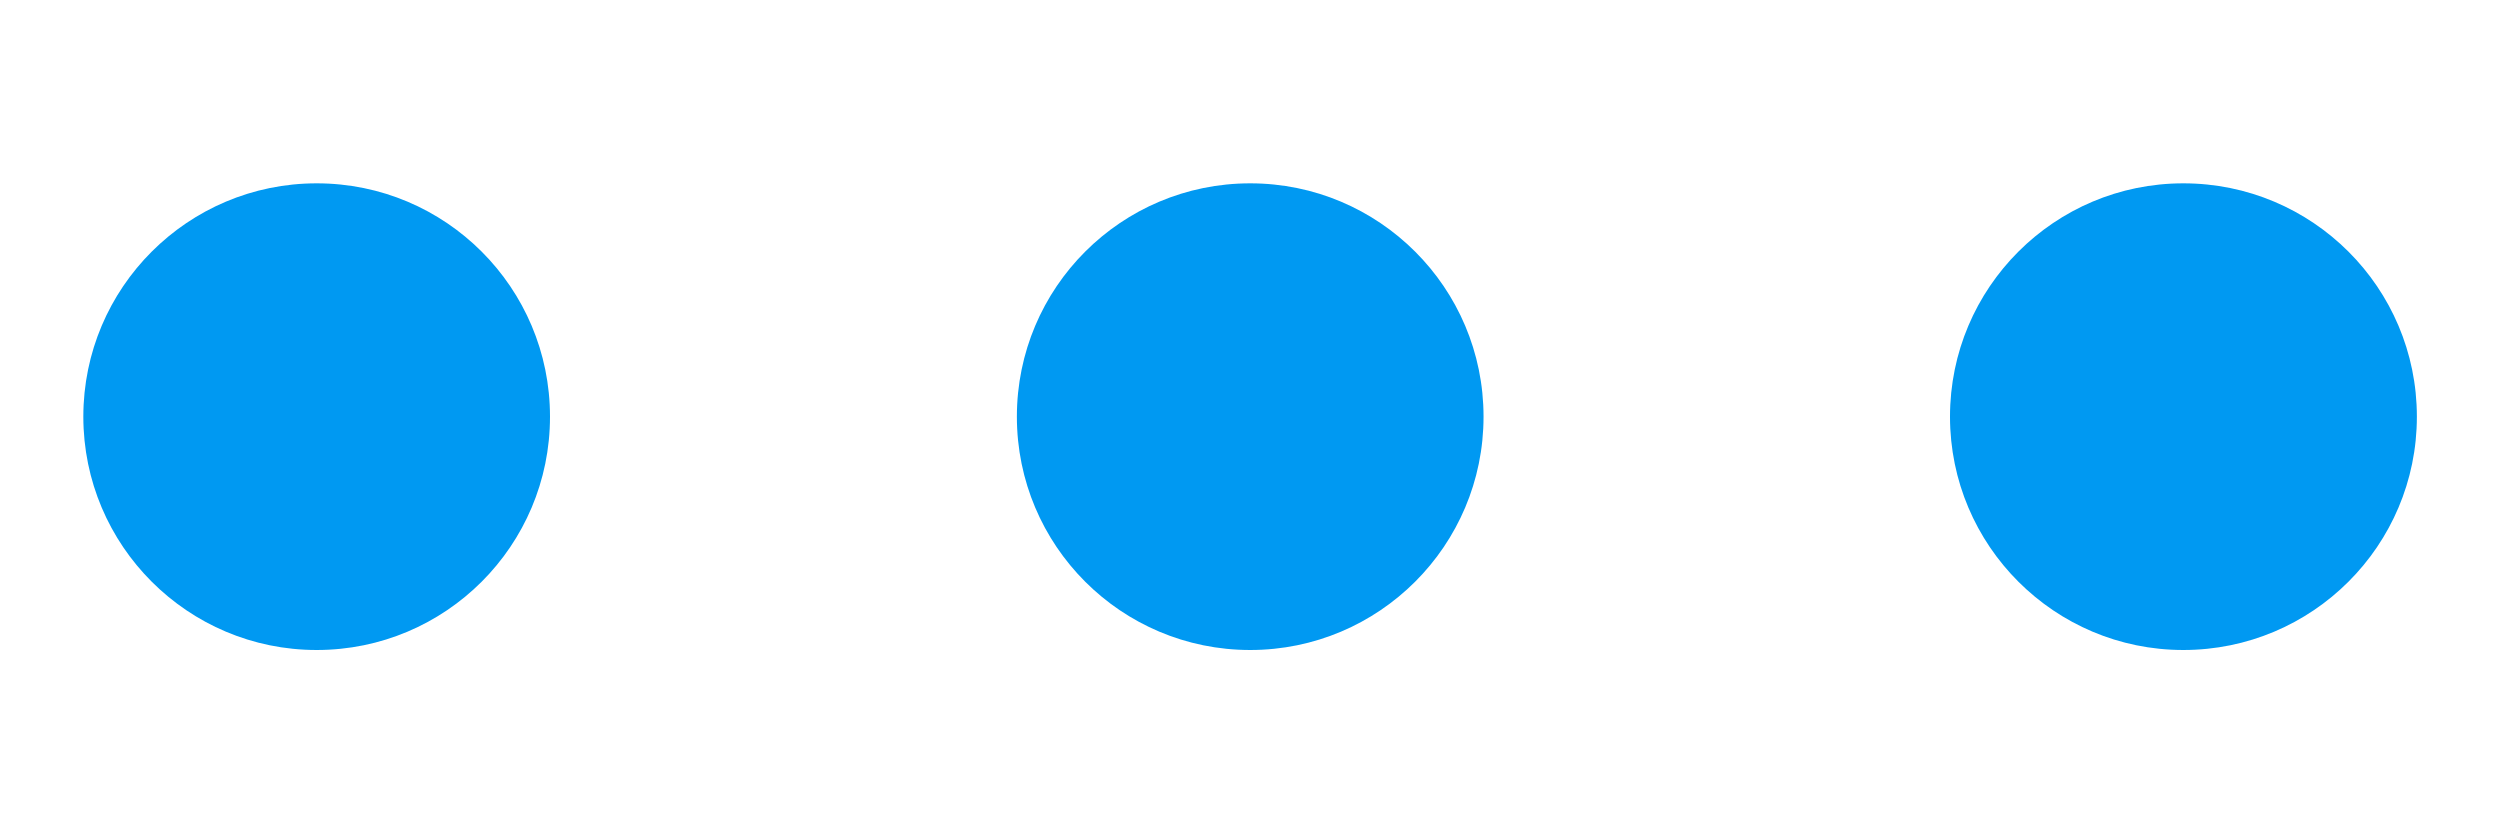 <svg width="12" height="4" viewBox="0 0 12 4" fill="none" xmlns="http://www.w3.org/2000/svg">
<path id="Union" fill-rule="evenodd" clip-rule="evenodd" d="M2.64 2C2.64 1.381 2.139 0.88 1.52 0.88C0.902 0.88 0.4 1.381 0.4 2C0.4 2.619 0.902 3.12 1.52 3.12C2.139 3.12 2.64 2.619 2.64 2ZM7.121 2C7.121 1.381 6.619 0.88 6.001 0.88C5.382 0.88 4.881 1.381 4.881 2C4.881 2.619 5.382 3.12 6.001 3.12C6.619 3.12 7.121 2.619 7.121 2ZM10.48 0.88C11.099 0.88 11.601 1.381 11.601 2C11.601 2.619 11.099 3.12 10.48 3.12C9.862 3.12 9.36 2.619 9.36 2C9.36 1.381 9.862 0.88 10.48 0.88Z" fill="#0099F2"/>
</svg>
